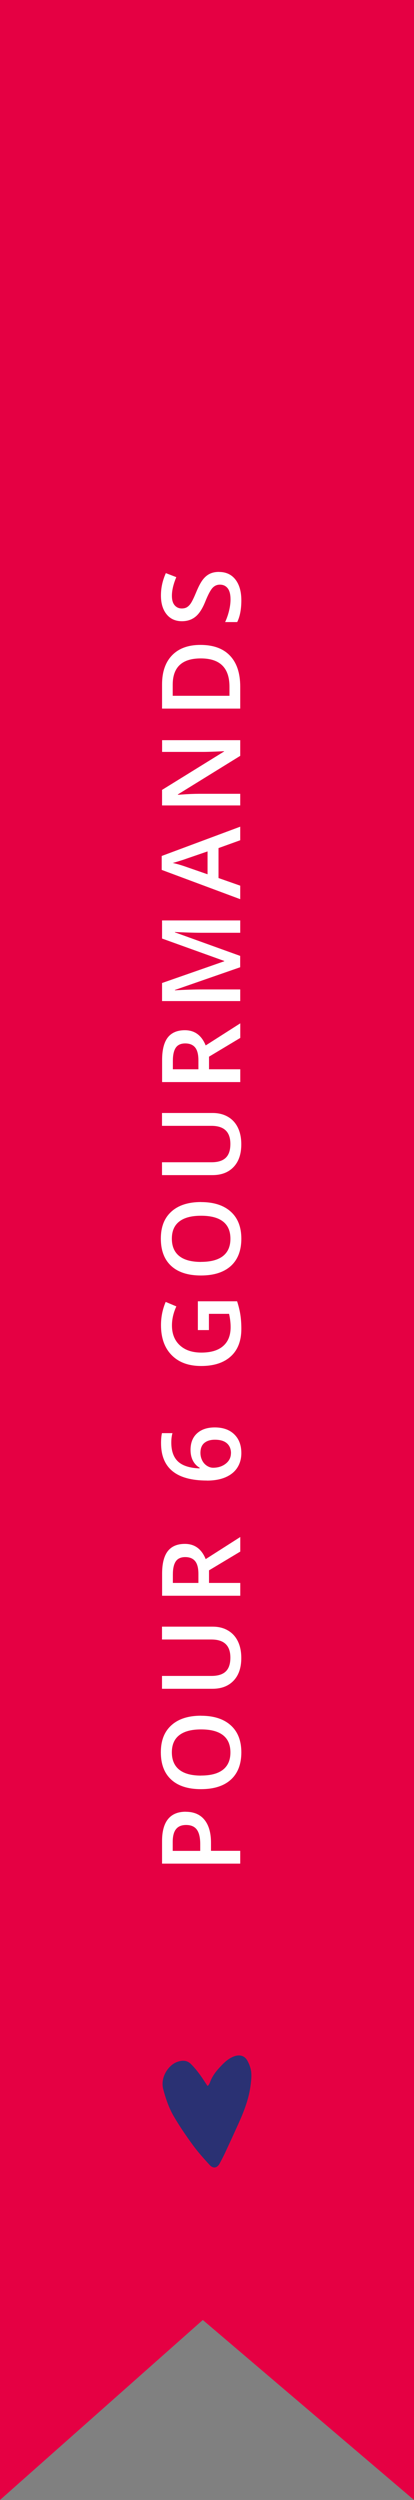 <?xml version="1.0" encoding="UTF-8"?>
<svg id="Calque_1" data-name="Calque 1" xmlns="http://www.w3.org/2000/svg" viewBox="0 0 81.98 494.14">
  <rect x="0" y="0" width="81.98" height="494.14" fill="#808080" stroke="none"/>
  <defs>
    <style>
      .cls-1 {
        fill: #2a3173;
      }

      .cls-1, .cls-2, .cls-3 {
        stroke-width: 0px;
      }

      .cls-2 {
        fill: #e50043;
      }

      .cls-3 {
        fill: #fff;
      }
    </style>
  </defs>
  <polygon class="cls-2" points="0 0 0 494.14 40.16 458.56 81.98 494.14 81.98 0 0 0"/>
  <path class="cls-1" d="m48.98,407.29c-.55-.98-1.51-1.22-2.56-.86-1.02.36-1.8,1.03-2.53,1.79-.93.96-1.71,1.89-2.21,3.12-.13.34-.33.9-.61.94-.51-.77-1-1.56-1.55-2.3-.52-.7-1.08-1.38-1.7-2-.82-.82-1.81-.78-2.83-.39-1.58.6-3.31,2.95-2.66,5.38.5,1.89,1.14,3.75,2.13,5.42,1.15,1.96,2.44,3.84,3.78,5.67.99,1.35,2.12,2.59,3.24,3.83.73.81,1.53.67,2.04-.3.37-.7.74-1.41,1.08-2.13.89-1.91,1.77-3.83,2.64-5.75,1.12-2.48,2.09-5.01,2.41-7.74.1-.84.19-1.71.08-2.54-.1-.74-.39-1.49-.76-2.15"/>
  <g>
    <path class="cls-3" d="m36.77,358.11c1.62,0,2.86.53,3.72,1.59.86,1.06,1.29,2.57,1.29,4.52v1.61h5.79v2.53h-15.48v-4.46c0-1.93.4-3.38,1.19-4.35s1.96-1.45,3.5-1.45Zm2.88,7.72v-1.34c0-1.3-.23-2.25-.68-2.86s-1.16-.91-2.12-.91c-.89,0-1.55.27-1.99.82-.44.54-.66,1.39-.66,2.54v1.76h5.44Z"/>
    <path class="cls-3" d="m39.81,339.13c2.52,0,4.48.63,5.88,1.89,1.4,1.26,2.1,3.04,2.1,5.35s-.69,4.13-2.08,5.39-3.36,1.88-5.92,1.88-4.52-.63-5.89-1.89c-1.37-1.26-2.05-3.06-2.05-5.4s.7-4.08,2.09-5.34c1.39-1.26,3.35-1.89,5.88-1.89Zm0,11.82c1.91,0,3.35-.38,4.34-1.15.98-.77,1.48-1.91,1.48-3.42s-.49-2.64-1.46-3.4c-.98-.77-2.43-1.15-4.35-1.15s-3.34.38-4.32,1.14-1.47,1.89-1.47,3.39.49,2.66,1.47,3.44,2.42,1.16,4.32,1.16Z"/>
    <path class="cls-3" d="m32.09,321.52h10.02c1.14,0,2.15.24,3,.74.86.49,1.52,1.2,1.98,2.13.46.93.69,2.04.69,3.33,0,1.92-.51,3.41-1.53,4.48-1.02,1.07-2.41,1.6-4.19,1.6h-9.98v-2.54h9.8c1.28,0,2.22-.3,2.83-.89s.91-1.5.91-2.73c0-2.39-1.25-3.58-3.76-3.58h-9.78v-2.53Z"/>
    <path class="cls-3" d="m41.39,312.88h6.19v2.53h-15.48v-4.37c0-2,.38-3.48,1.12-4.44.75-.96,1.88-1.44,3.39-1.44,1.93,0,3.3,1,4.12,3.01l6.85-4.37v2.88l-6.19,3.71v2.5Zm-2.1,0v-1.76c0-1.18-.22-2.03-.66-2.56s-1.09-.79-1.95-.79-1.5.29-1.88.86c-.38.57-.57,1.43-.57,2.58v1.67h5.06Z"/>
    <path class="cls-3" d="m40.98,292.64c-6.06,0-9.09-2.47-9.09-7.4,0-.78.06-1.43.18-1.97h2.08c-.16.54-.23,1.16-.23,1.87,0,1.66.44,2.9,1.33,3.74.89.83,2.32,1.29,4.28,1.36v-.13c-.57-.33-1.02-.8-1.33-1.4-.31-.6-.47-1.31-.47-2.12,0-1.41.43-2.5,1.29-3.28s2.03-1.17,3.51-1.17c1.62,0,2.91.45,3.85,1.36s1.41,2.14,1.41,3.71c0,1.11-.27,2.07-.8,2.89s-1.31,1.45-2.33,1.89c-1.02.44-2.25.66-3.68.66Zm4.76-5.4c0-.85-.28-1.51-.83-1.98s-1.34-.69-2.36-.69c-.89,0-1.59.22-2.1.65-.51.43-.76,1.08-.76,1.95,0,.54.12,1.03.34,1.48s.54.81.94,1.07c.4.26.81.39,1.22.39,1,0,1.83-.27,2.52-.81.68-.54,1.02-1.23,1.02-2.07Z"/>
    <path class="cls-3" d="m39.18,262.91v-5.7h7.77c.3.93.52,1.83.65,2.68.13.86.19,1.79.19,2.78,0,2.34-.69,4.15-2.08,5.42s-3.35,1.91-5.87,1.91-4.44-.72-5.85-2.15c-1.41-1.43-2.11-3.41-2.11-5.92,0-1.62.31-3.15.93-4.6l2.11.89c-.58,1.26-.87,2.51-.87,3.77,0,1.65.52,2.96,1.56,3.92,1.04.96,2.46,1.44,4.26,1.44,1.89,0,3.33-.43,4.32-1.3.99-.86,1.48-2.11,1.48-3.73,0-.82-.1-1.7-.31-2.63h-3.99v3.21h-2.17Z"/>
    <path class="cls-3" d="m39.81,237.6c2.52,0,4.48.63,5.88,1.89,1.4,1.26,2.1,3.04,2.1,5.35s-.69,4.13-2.08,5.39c-1.39,1.25-3.36,1.88-5.92,1.88s-4.52-.63-5.89-1.89-2.05-3.06-2.05-5.4.7-4.08,2.09-5.34c1.39-1.26,3.35-1.89,5.88-1.89Zm0,11.82c1.91,0,3.35-.38,4.34-1.15.98-.77,1.48-1.91,1.48-3.42s-.49-2.64-1.46-3.4c-.98-.77-2.43-1.15-4.35-1.15s-3.34.38-4.32,1.14-1.47,1.89-1.47,3.39.49,2.66,1.47,3.44,2.42,1.16,4.32,1.16Z"/>
    <path class="cls-3" d="m32.09,219.99h10.02c1.14,0,2.15.25,3,.74.86.49,1.52,1.2,1.98,2.13.46.93.69,2.04.69,3.33,0,1.92-.51,3.41-1.53,4.48-1.02,1.07-2.41,1.6-4.19,1.6h-9.98v-2.54h9.8c1.28,0,2.22-.3,2.83-.89s.91-1.5.91-2.73c0-2.39-1.25-3.58-3.76-3.58h-9.78v-2.53Z"/>
    <path class="cls-3" d="m41.39,211.35h6.19v2.53h-15.48v-4.37c0-2,.38-3.48,1.12-4.44.75-.96,1.88-1.44,3.39-1.44,1.93,0,3.3,1,4.12,3.01l6.85-4.37v2.88l-6.19,3.71v2.5Zm-2.1,0v-1.76c0-1.18-.22-2.03-.66-2.56-.44-.53-1.09-.79-1.95-.79s-1.5.29-1.88.86c-.38.57-.57,1.43-.57,2.58v1.67h5.06Z"/>
    <path class="cls-3" d="m47.57,191.18l-12.93,4.49v.08c1.92-.12,3.72-.18,5.4-.18h7.53v2.3h-15.48v-3.57l12.32-4.3v-.06l-12.32-4.43v-3.58h15.48v2.44h-7.66c-.77,0-1.77-.02-3.01-.06-1.24-.04-1.98-.07-2.25-.1v.08l12.91,4.65v2.23Z"/>
    <path class="cls-3" d="m47.57,166.08l-4.3,1.55v5.92l4.3,1.51v2.67l-15.55-5.79v-2.75l15.55-5.79v2.69Zm-6.48,2.21l-4.22,1.45c-.28.11-.73.25-1.33.44s-1.05.32-1.33.39c.87.19,1.82.47,2.85.84l4.04,1.4v-4.51Z"/>
    <path class="cls-3" d="m47.57,146.3v3.1l-12.34,7.62v.08l.69-.05c1.31-.1,2.51-.15,3.6-.15h8.05v2.3h-15.48v-3.07l12.28-7.59v-.06c-.16.01-.75.04-1.77.08-1.02.04-1.82.06-2.39.06h-8.11v-2.32h15.48Z"/>
    <path class="cls-3" d="m39.68,127.47c2.56,0,4.51.71,5.86,2.13,1.35,1.42,2.03,3.46,2.03,6.13v4.33h-15.48v-4.79c0-2.46.66-4.38,1.99-5.75,1.33-1.37,3.2-2.05,5.6-2.05Zm.08,2.67c-3.71,0-5.56,1.73-5.56,5.2v2.19h11.24v-1.8c0-3.73-1.89-5.59-5.68-5.59Z"/>
    <path class="cls-3" d="m43.37,113.05c1.38,0,2.46.5,3.24,1.49.78,1,1.18,2.37,1.18,4.12s-.27,3.18-.82,4.3h-2.39c.33-.71.59-1.46.78-2.25.19-.79.29-1.53.29-2.22,0-1-.19-1.74-.57-2.22-.38-.48-.89-.71-1.54-.71-.58,0-1.07.22-1.47.66-.4.44-.88,1.34-1.43,2.71-.57,1.41-1.22,2.41-1.96,2.99-.73.58-1.62.87-2.65.87-1.29,0-2.31-.46-3.05-1.38-.74-.92-1.11-2.15-1.11-3.7s.32-2.96.97-4.43l2.07.8c-.58,1.38-.87,2.61-.87,3.69,0,.82.18,1.44.54,1.86s.83.64,1.41.64c.4,0,.75-.08,1.03-.25s.56-.45.81-.84c.25-.39.59-1.09,1.01-2.1.47-1.14.91-1.97,1.32-2.5.41-.53.87-.92,1.39-1.17s1.12-.37,1.82-.37Z"/>
  </g>
</svg>